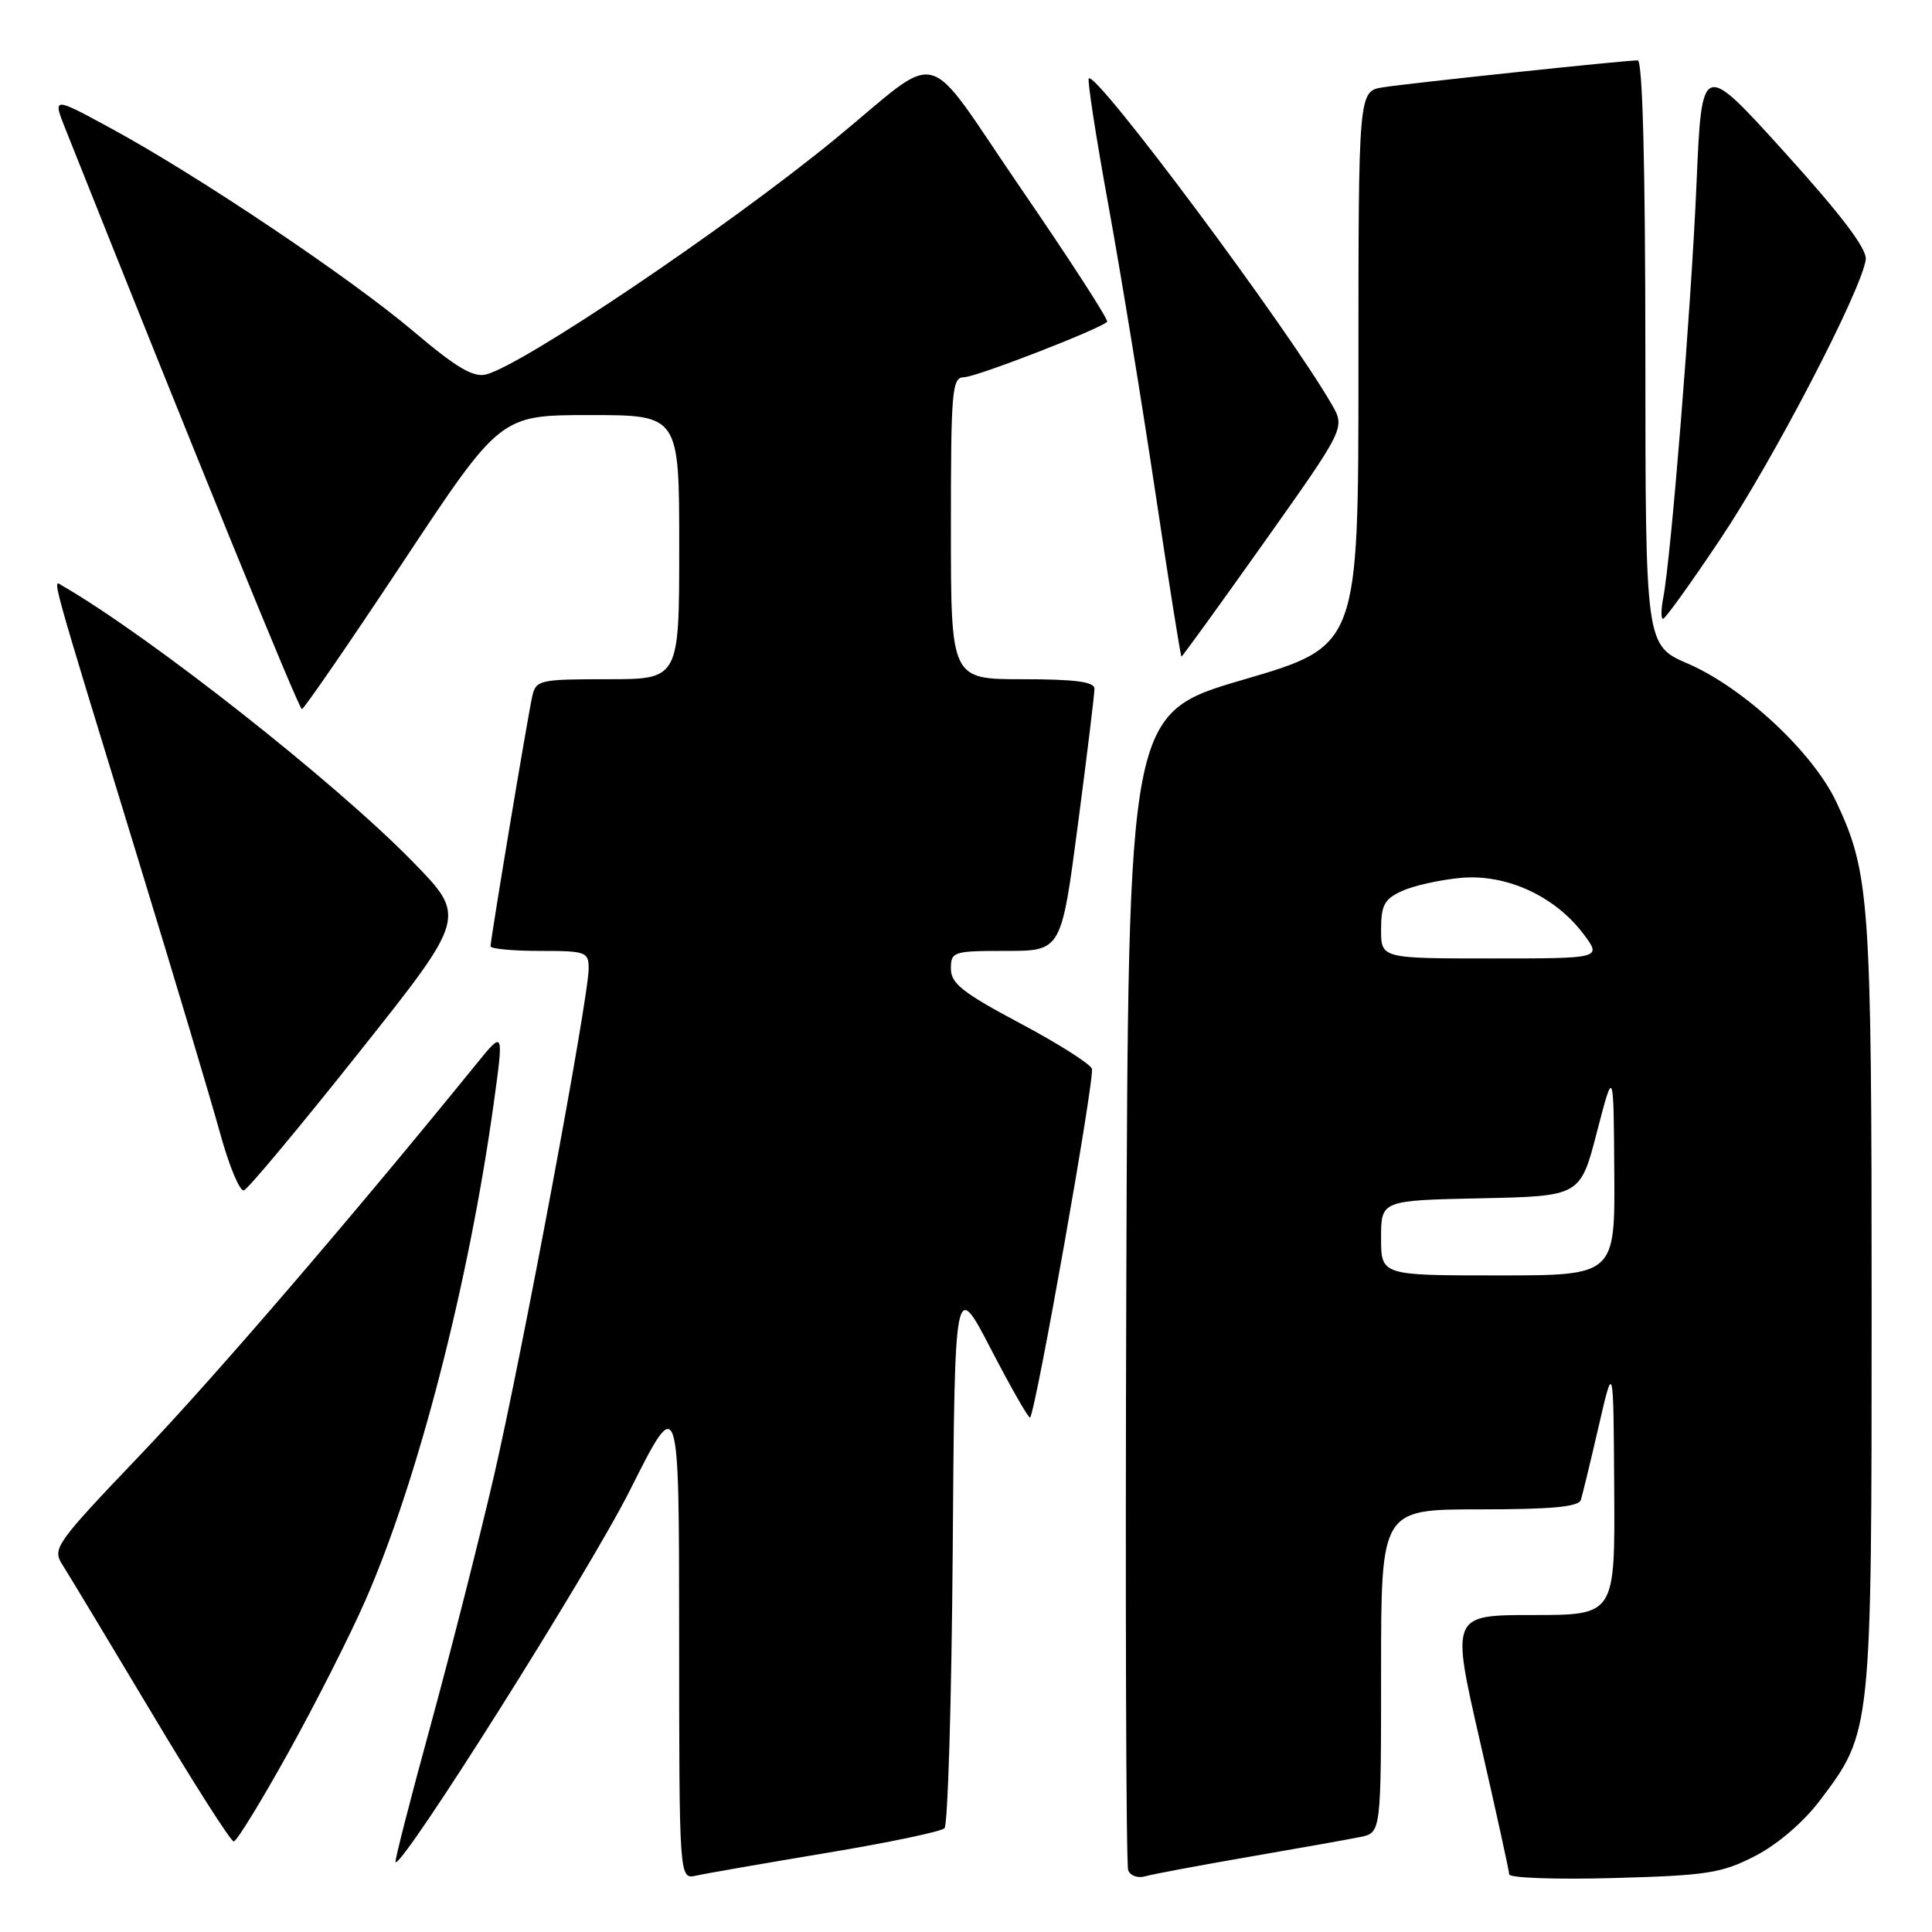 <?xml version="1.0" encoding="UTF-8" standalone="no"?>
<!DOCTYPE svg PUBLIC "-//W3C//DTD SVG 1.1//EN" "http://www.w3.org/Graphics/SVG/1.1/DTD/svg11.dtd" >
<svg xmlns="http://www.w3.org/2000/svg" xmlns:xlink="http://www.w3.org/1999/xlink" version="1.1" viewBox="0 0 256 256">
 <g >
 <path fill="currentColor"
d=" M 109.41 245.54 C 117.62 244.18 124.70 242.70 125.15 242.25 C 125.60 241.80 126.09 225.24 126.24 205.46 C 126.50 169.50 126.50 169.50 131.34 178.83 C 134.00 183.96 136.32 188.01 136.49 187.83 C 137.25 187.04 145.10 142.71 144.68 141.61 C 144.42 140.94 140.12 138.22 135.11 135.56 C 127.57 131.55 126.00 130.31 126.00 128.36 C 126.00 126.10 126.29 126.00 133.31 126.00 C 140.63 126.00 140.63 126.00 142.83 109.25 C 144.04 100.04 145.03 91.94 145.02 91.25 C 145.01 90.34 142.42 90.00 135.50 90.00 C 126.00 90.00 126.00 90.00 126.00 70.00 C 126.00 51.63 126.14 50.00 127.75 49.98 C 129.34 49.97 145.72 43.62 146.70 42.64 C 146.93 42.41 141.84 34.54 135.40 25.15 C 121.97 5.57 125.28 6.45 110.50 18.55 C 96.22 30.23 69.27 48.39 64.39 49.62 C 62.71 50.04 60.45 48.70 54.84 43.95 C 46.48 36.86 26.24 23.27 14.73 17.02 C 6.95 12.79 6.95 12.79 8.73 17.24 C 26.00 60.59 39.60 93.96 40.00 93.96 C 40.27 93.96 46.30 85.19 53.40 74.48 C 66.30 55.00 66.30 55.00 78.15 55.00 C 90.00 55.00 90.00 55.00 90.00 72.50 C 90.00 90.00 90.00 90.00 80.52 90.00 C 71.50 90.00 71.01 90.11 70.53 92.25 C 69.94 94.83 65.00 124.46 65.00 125.39 C 65.00 125.72 67.92 126.00 71.50 126.00 C 77.66 126.00 78.00 126.12 78.00 128.35 C 78.00 132.21 69.20 179.33 65.46 195.53 C 63.55 203.79 59.78 218.64 57.08 228.53 C 54.37 238.41 52.27 246.61 52.41 246.74 C 53.25 247.58 78.12 208.13 83.48 197.45 C 89.98 184.50 89.98 184.50 89.99 216.77 C 90.00 249.04 90.00 249.04 92.25 248.53 C 93.49 248.25 101.21 246.91 109.41 245.54 Z  M 165.50 246.04 C 172.10 244.90 178.74 243.72 180.25 243.41 C 183.00 242.84 183.00 242.84 183.00 221.42 C 183.00 200.00 183.00 200.00 196.03 200.00 C 205.57 200.00 209.17 199.67 209.47 198.75 C 209.69 198.06 210.75 193.68 211.83 189.00 C 213.79 180.50 213.79 180.50 213.89 197.25 C 214.00 214.00 214.00 214.00 203.14 214.00 C 192.27 214.00 192.27 214.00 196.11 230.75 C 198.22 239.96 199.96 247.89 199.98 248.36 C 199.99 248.84 206.21 249.06 213.81 248.85 C 226.21 248.51 228.12 248.21 232.56 245.93 C 235.53 244.40 238.95 241.47 241.14 238.58 C 248.02 229.47 248.00 229.65 248.00 172.93 C 248.00 119.36 247.75 115.72 243.35 106.32 C 240.26 99.72 231.08 91.15 223.66 87.94 C 218.03 85.50 218.03 85.50 218.02 46.75 C 218.01 21.73 217.65 8.00 217.01 8.00 C 215.26 8.00 186.63 11.03 183.25 11.57 C 180.00 12.09 180.00 12.09 180.00 48.84 C 180.00 85.60 180.00 85.60 164.75 90.06 C 149.50 94.52 149.50 94.52 149.24 170.51 C 149.10 212.30 149.21 247.09 149.49 247.82 C 149.76 248.54 150.78 248.91 151.75 248.62 C 152.71 248.34 158.90 247.18 165.50 246.04 Z  M 38.19 232.25 C 41.78 225.79 46.37 216.73 48.39 212.12 C 55.35 196.28 62.11 170.08 65.42 146.21 C 66.76 136.50 66.76 136.50 63.13 140.97 C 46.58 161.36 28.39 182.52 18.57 192.80 C 7.41 204.49 6.90 205.20 8.25 207.30 C 9.02 208.51 14.30 217.26 19.97 226.75 C 25.63 236.24 30.58 244.00 30.97 244.00 C 31.36 244.00 34.60 238.71 38.19 232.25 Z  M 47.57 139.45 C 61.84 121.50 61.84 121.50 54.67 114.16 C 44.37 103.62 19.94 84.38 8.29 77.63 C 6.91 76.84 6.28 74.55 18.47 114.40 C 23.17 129.75 27.98 145.85 29.17 150.18 C 30.36 154.51 31.78 157.91 32.32 157.73 C 32.86 157.55 39.73 149.32 47.57 139.45 Z  M 167.51 71.85 C 178.25 56.70 178.25 56.70 176.47 53.60 C 170.67 43.52 145.26 9.41 144.27 10.39 C 144.06 10.61 145.22 18.15 146.86 27.14 C 148.50 36.14 151.30 53.29 153.09 65.25 C 154.88 77.21 156.44 87.00 156.55 87.00 C 156.67 87.00 161.60 80.18 167.51 71.85 Z  M 228.04 71.30 C 235.02 60.86 246.67 38.45 247.22 34.40 C 247.41 33.00 244.05 28.56 236.50 20.21 C 225.50 8.05 225.50 8.05 224.80 24.28 C 224.11 40.50 221.41 74.06 220.38 79.25 C 220.09 80.76 220.08 82.00 220.36 82.00 C 220.65 82.00 224.11 77.19 228.04 71.30 Z  M 183.00 164.03 C 183.00 159.06 183.00 159.06 196.20 158.78 C 209.40 158.50 209.40 158.50 211.60 150.00 C 213.81 141.50 213.81 141.50 213.90 155.25 C 214.00 169.00 214.00 169.00 198.50 169.00 C 183.00 169.00 183.00 169.00 183.00 164.03 Z  M 183.00 123.16 C 183.00 119.94 183.45 119.12 185.75 118.07 C 187.26 117.37 190.75 116.59 193.50 116.33 C 199.54 115.76 205.99 118.69 209.81 123.75 C 212.26 127.00 212.26 127.00 197.63 127.00 C 183.00 127.00 183.00 127.00 183.00 123.16 Z "/>
</g>
</svg>